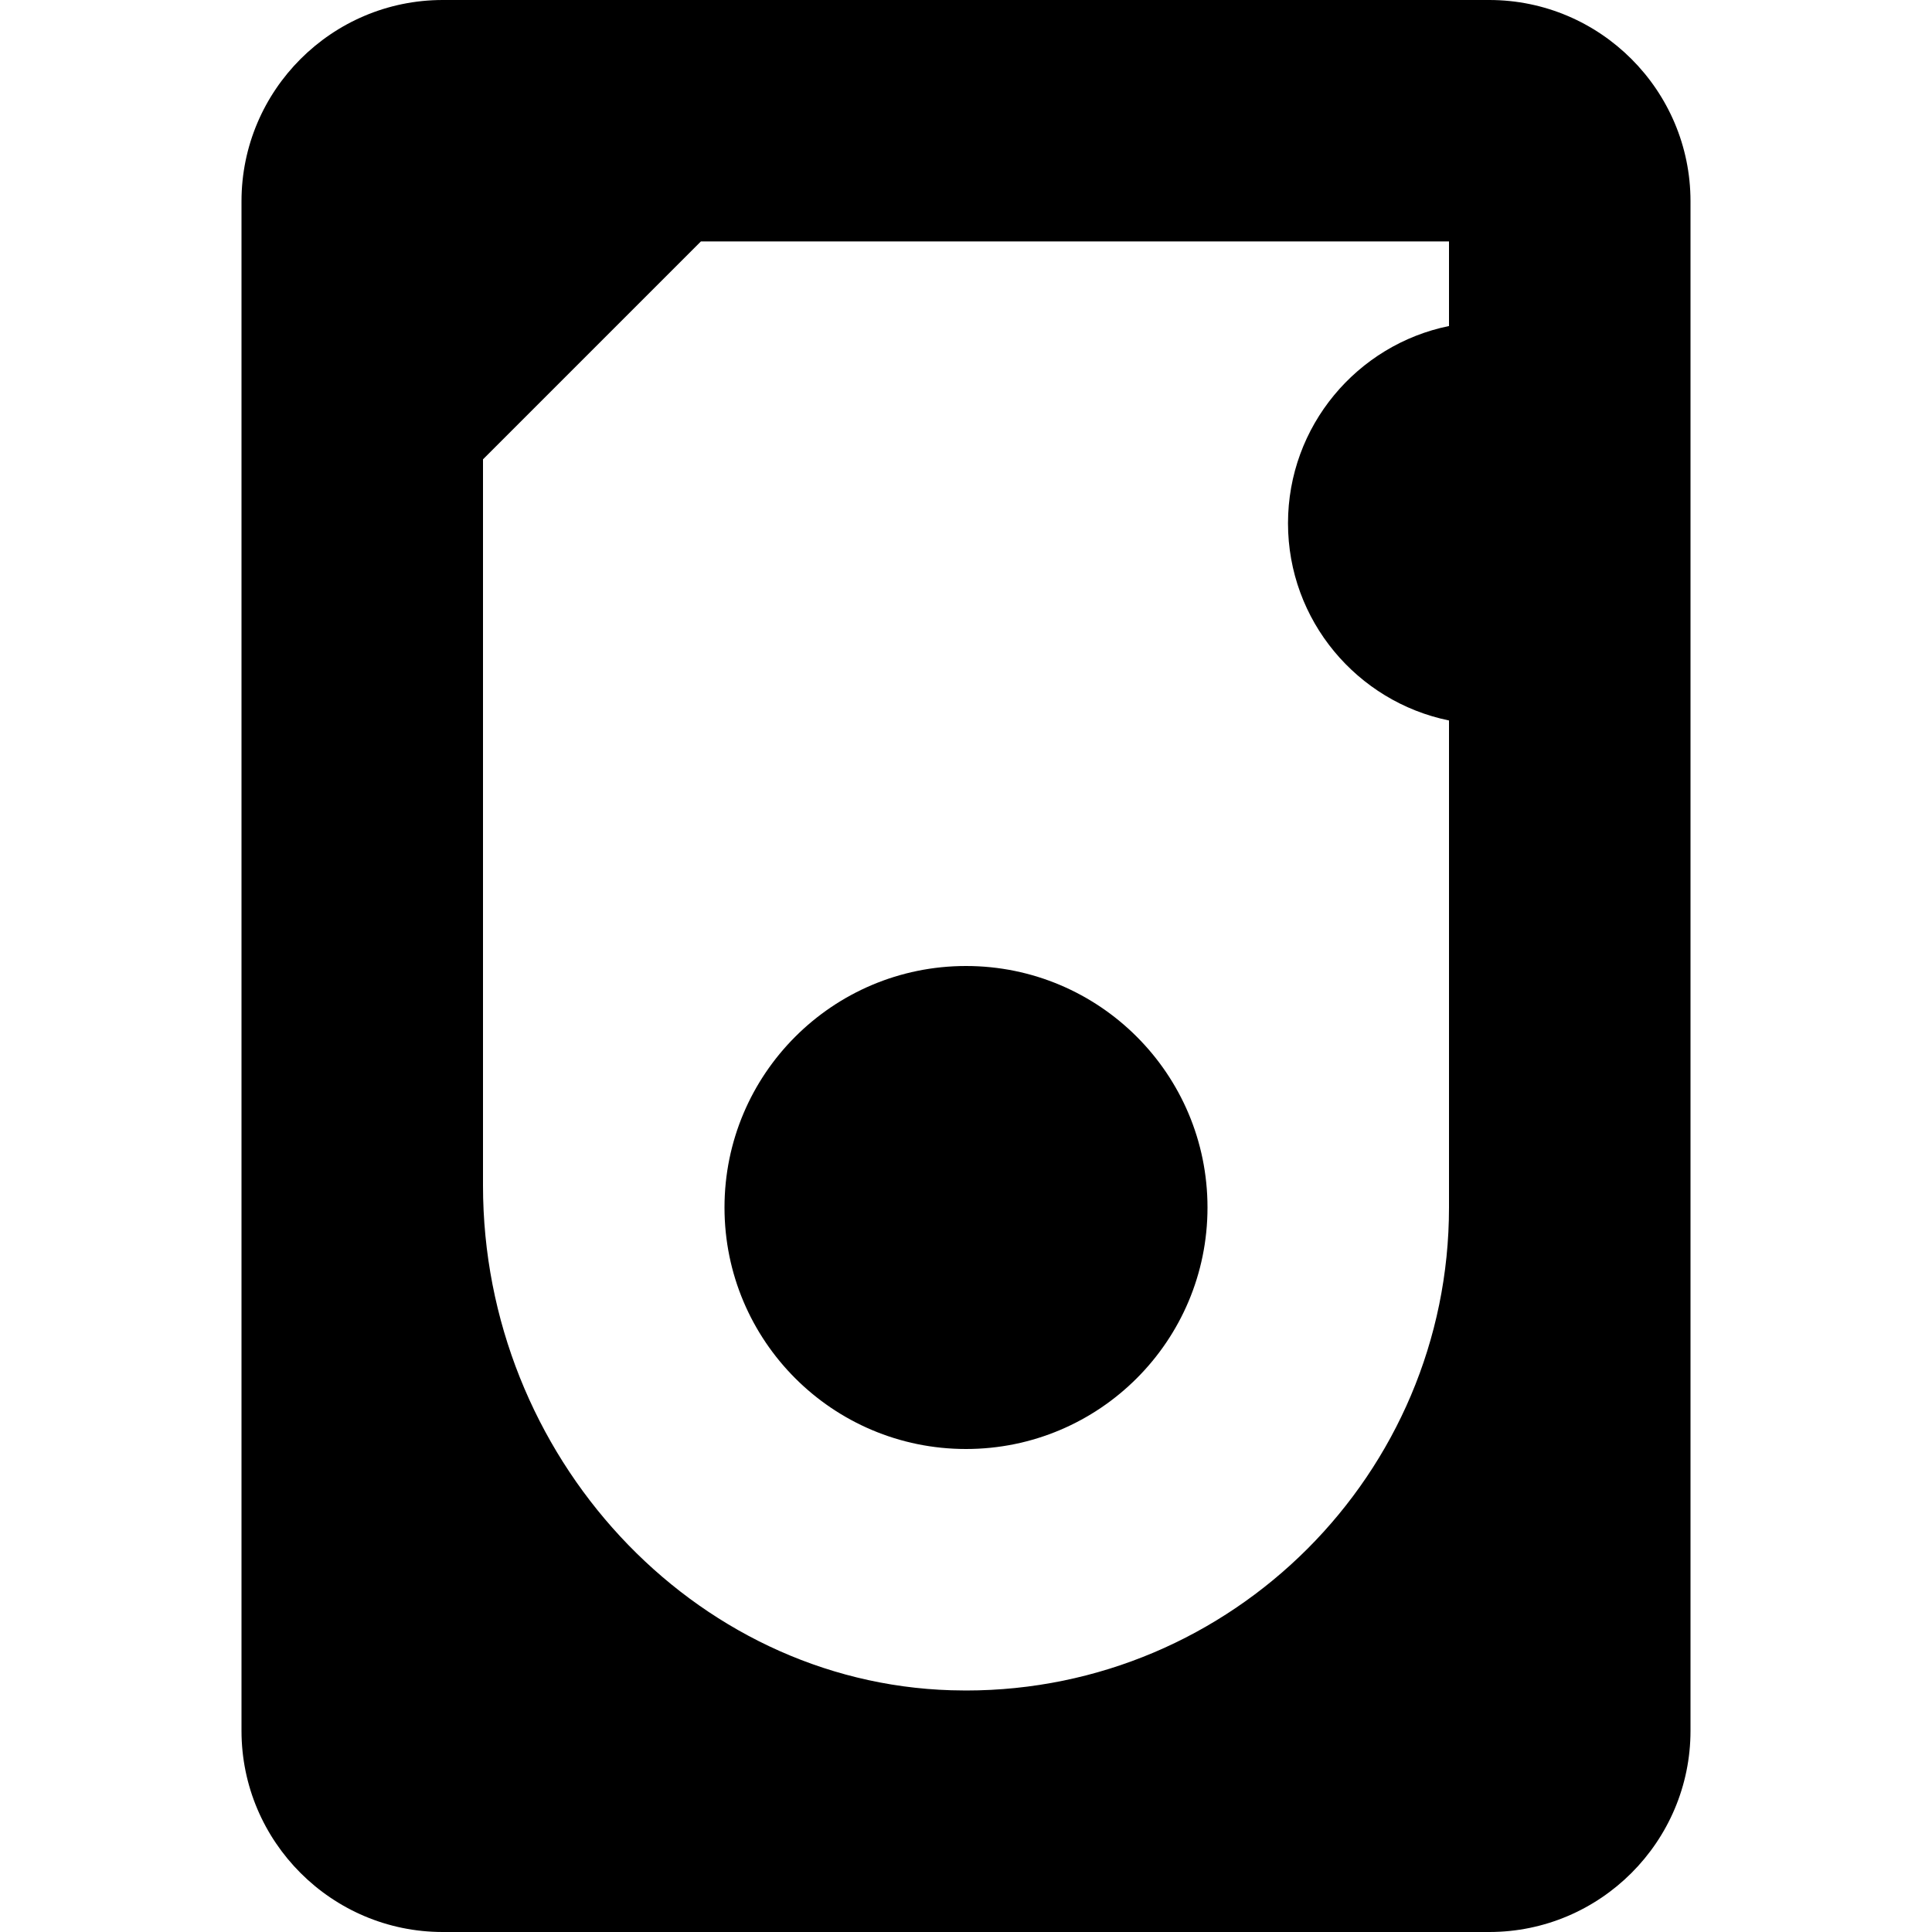<?xml version="1.0" encoding="iso-8859-1"?>
<!-- Generator: Adobe Illustrator 19.0.0, SVG Export Plug-In . SVG Version: 6.00 Build 0)  -->
<svg version="1.1" id="Layer_1" xmlns="http://www.w3.org/2000/svg" xmlns:xlink="http://www.w3.org/1999/xlink" x="0px" y="0px"
	 viewBox="0 0 24 24" style="enable-background:new 0 0 24 24;" xml:space="preserve">
<g>
	<g>
		<path d="M12,18c1.657,0,3-1.343,3-3s-1.343-3-3-3s-3,1.343-3,3S10.343,18,12,18z M18.5,0h-13C4.122,0,3,1.122,3,2.5v19
			C3,22.878,4.122,24,5.5,24h13c1.378,0,2.5-1.122,2.5-2.5v-19C21,1.122,19.878,0,18.5,0z M18,4.05c-1.14,0.232-2,1.242-2,2.45
			s0.86,2.217,2,2.45V15c0,3.309-2.692,6-6,6l-0.185-0.003C8.608,20.901,6,18.088,6,14.727V5.706l2.707-2.707H18V4.05z"/>
	</g>
</g>
</svg>
